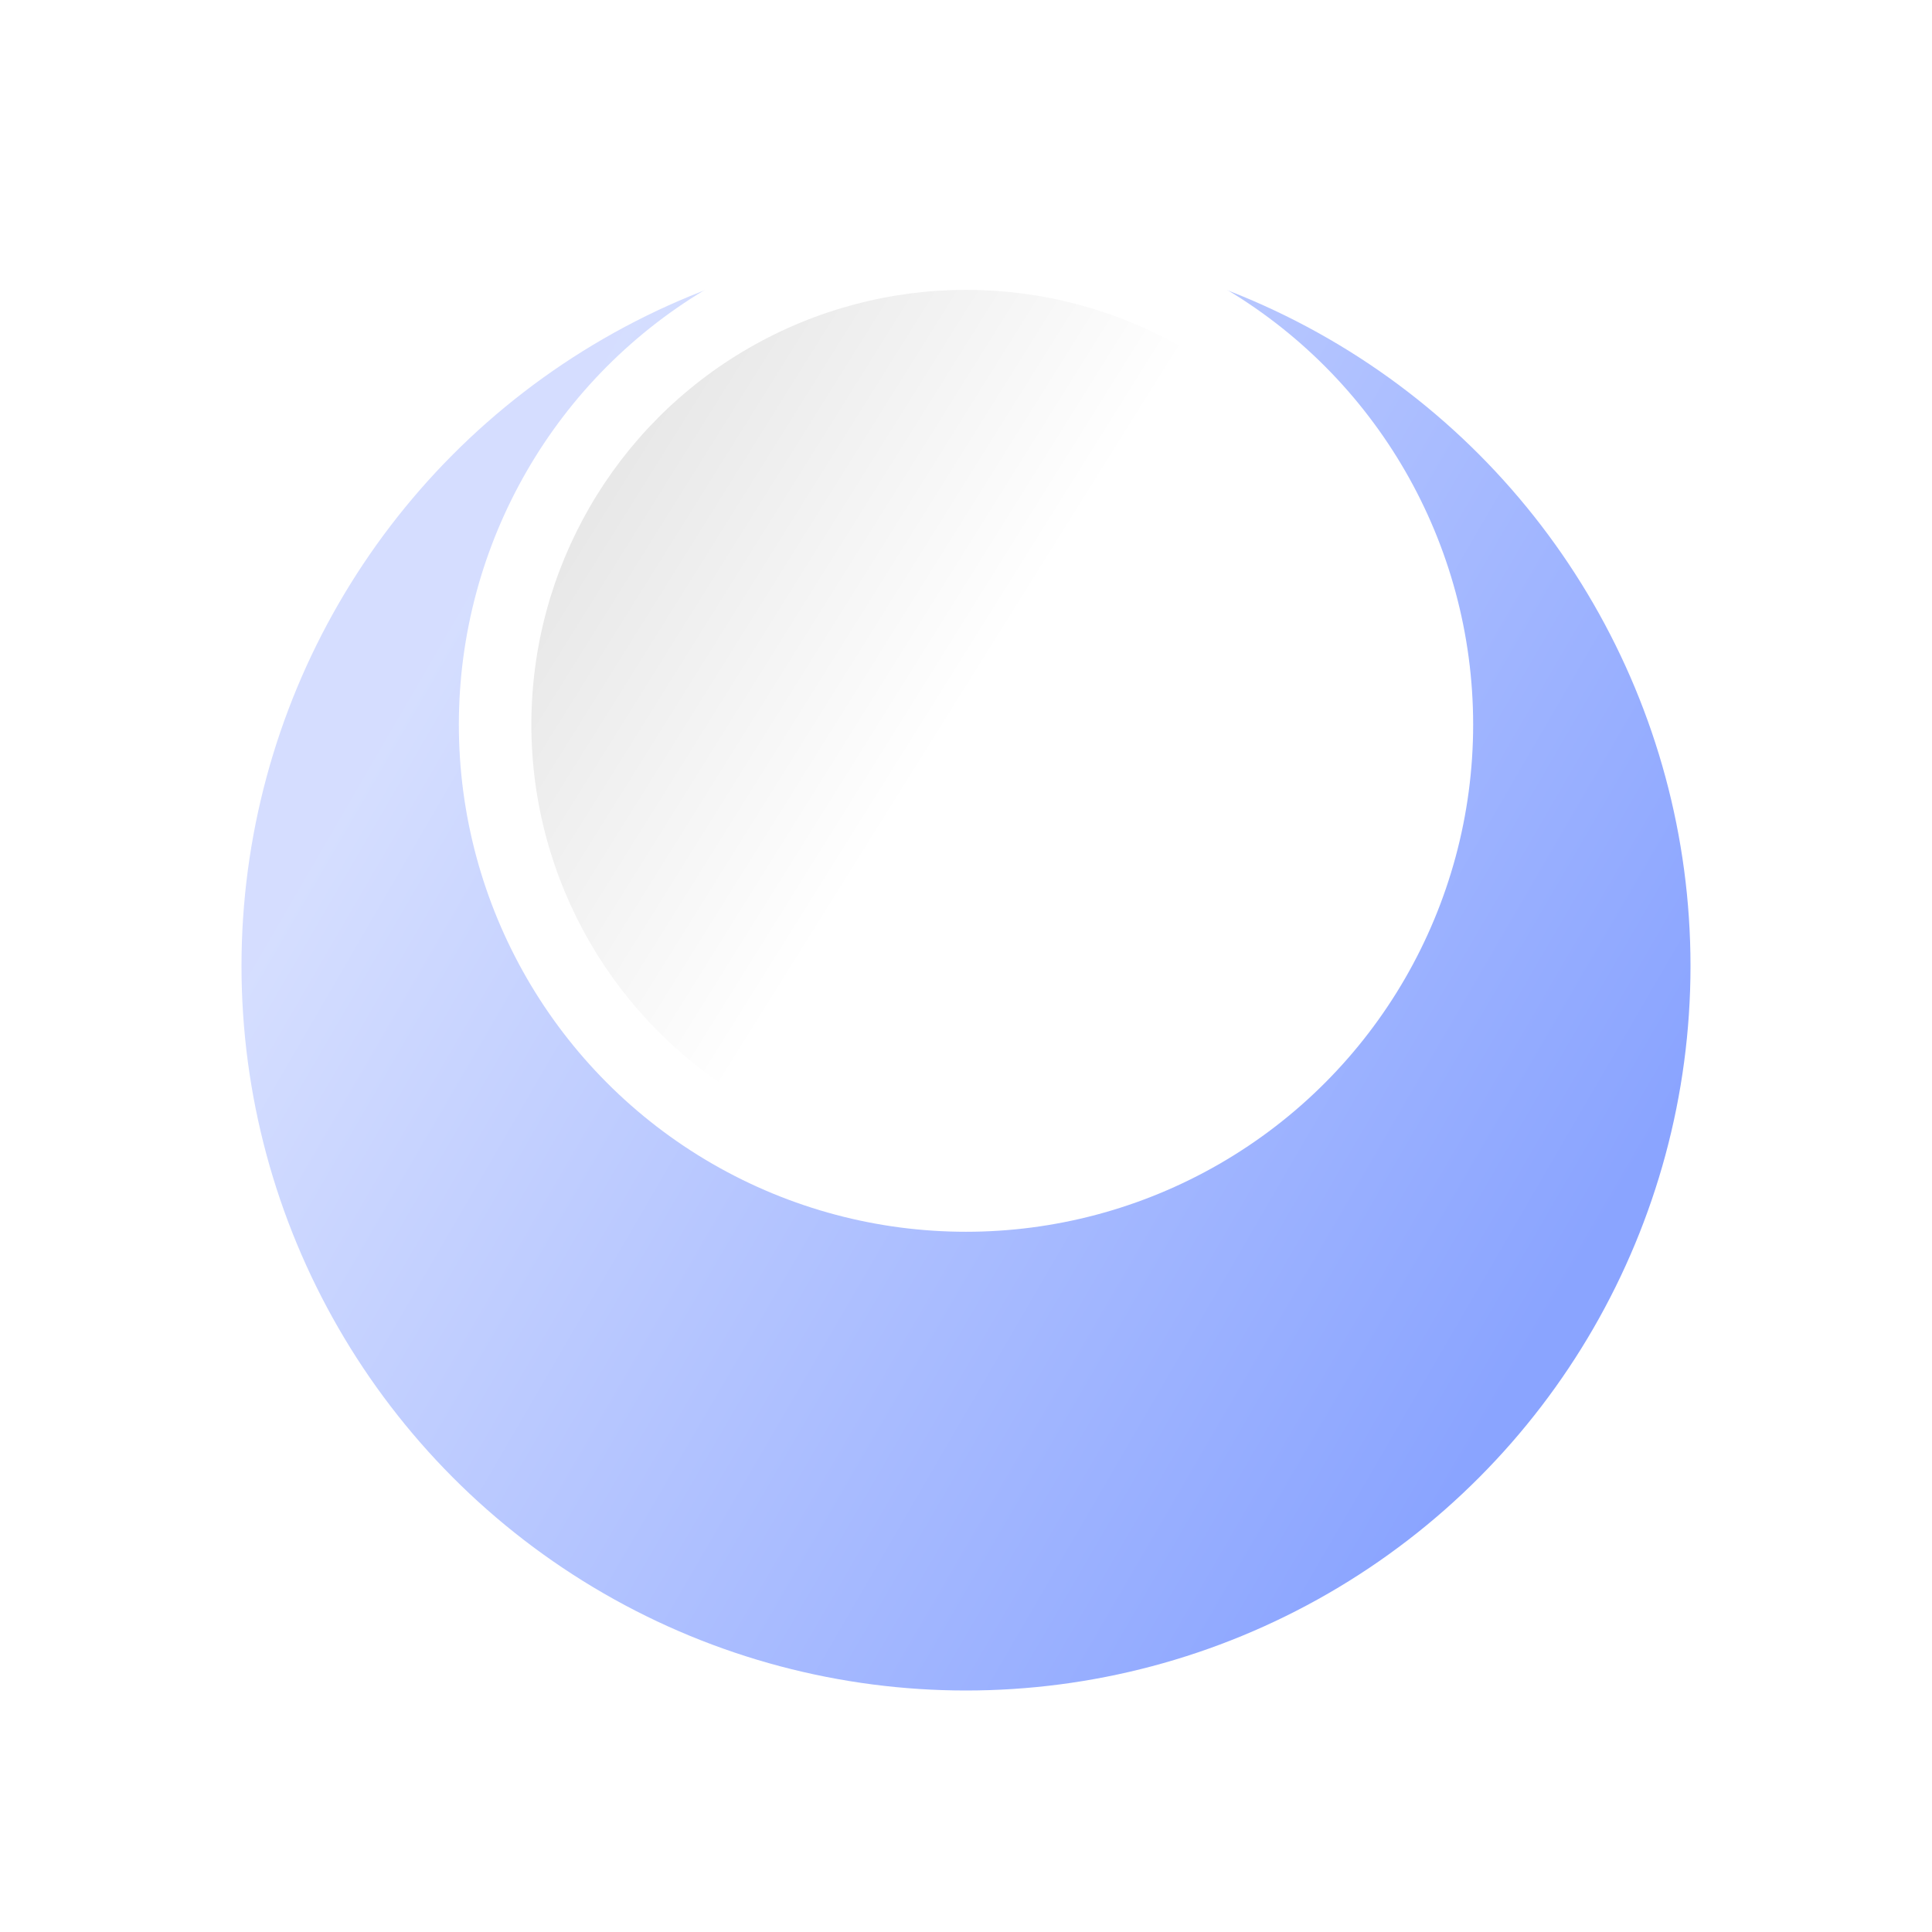 <svg width="32" height="32" viewBox="0 0 32 32" fill="none" xmlns="http://www.w3.org/2000/svg">
<g filter="url(#filter0_d_70_6403)">
<circle cx="16" cy="12" r="12" fill="url(#paint0_linear_70_6403)"/>
</g>
<circle cx="16" cy="12.002" r="8.4" fill="white"/>
<circle cx="16.001" cy="12.001" r="7.2" fill="url(#paint1_linear_70_6403)"/>
<defs>
<filter id="filter0_d_70_6403" x="0" y="0" width="32" height="32" filterUnits="userSpaceOnUse" color-interpolation-filters="sRGB">
<feFlood flood-opacity="0" result="BackgroundImageFix"/>
<feColorMatrix in="SourceAlpha" type="matrix" values="0 0 0 0 0 0 0 0 0 0 0 0 0 0 0 0 0 0 127 0" result="hardAlpha"/>
<feOffset dy="4"/>
<feGaussianBlur stdDeviation="2"/>
<feComposite in2="hardAlpha" operator="out"/>
<feColorMatrix type="matrix" values="0 0 0 0 0 0 0 0 0 0 0 0 0 0 0 0 0 0 0.25 0"/>
<feBlend mode="normal" in2="BackgroundImageFix" result="effect1_dropShadow_70_6403"/>
<feBlend mode="normal" in="SourceGraphic" in2="effect1_dropShadow_70_6403" result="shape"/>
</filter>
<linearGradient id="paint0_linear_70_6403" x1="7" y1="7.2" x2="25.6" y2="18" gradientUnits="userSpaceOnUse">
<stop stop-color="#D5DDFF"/>
<stop offset="0" stop-color="#D5DEFF"/>
<stop offset="1" stop-color="#8AA4FF"/>
</linearGradient>
<linearGradient id="paint1_linear_70_6403" x1="8.201" y1="6.601" x2="17.801" y2="12.601" gradientUnits="userSpaceOnUse">
<stop stop-color="#E0E0E0"/>
<stop offset="0.82" stop-color="white"/>
</linearGradient>
</defs>
</svg>
